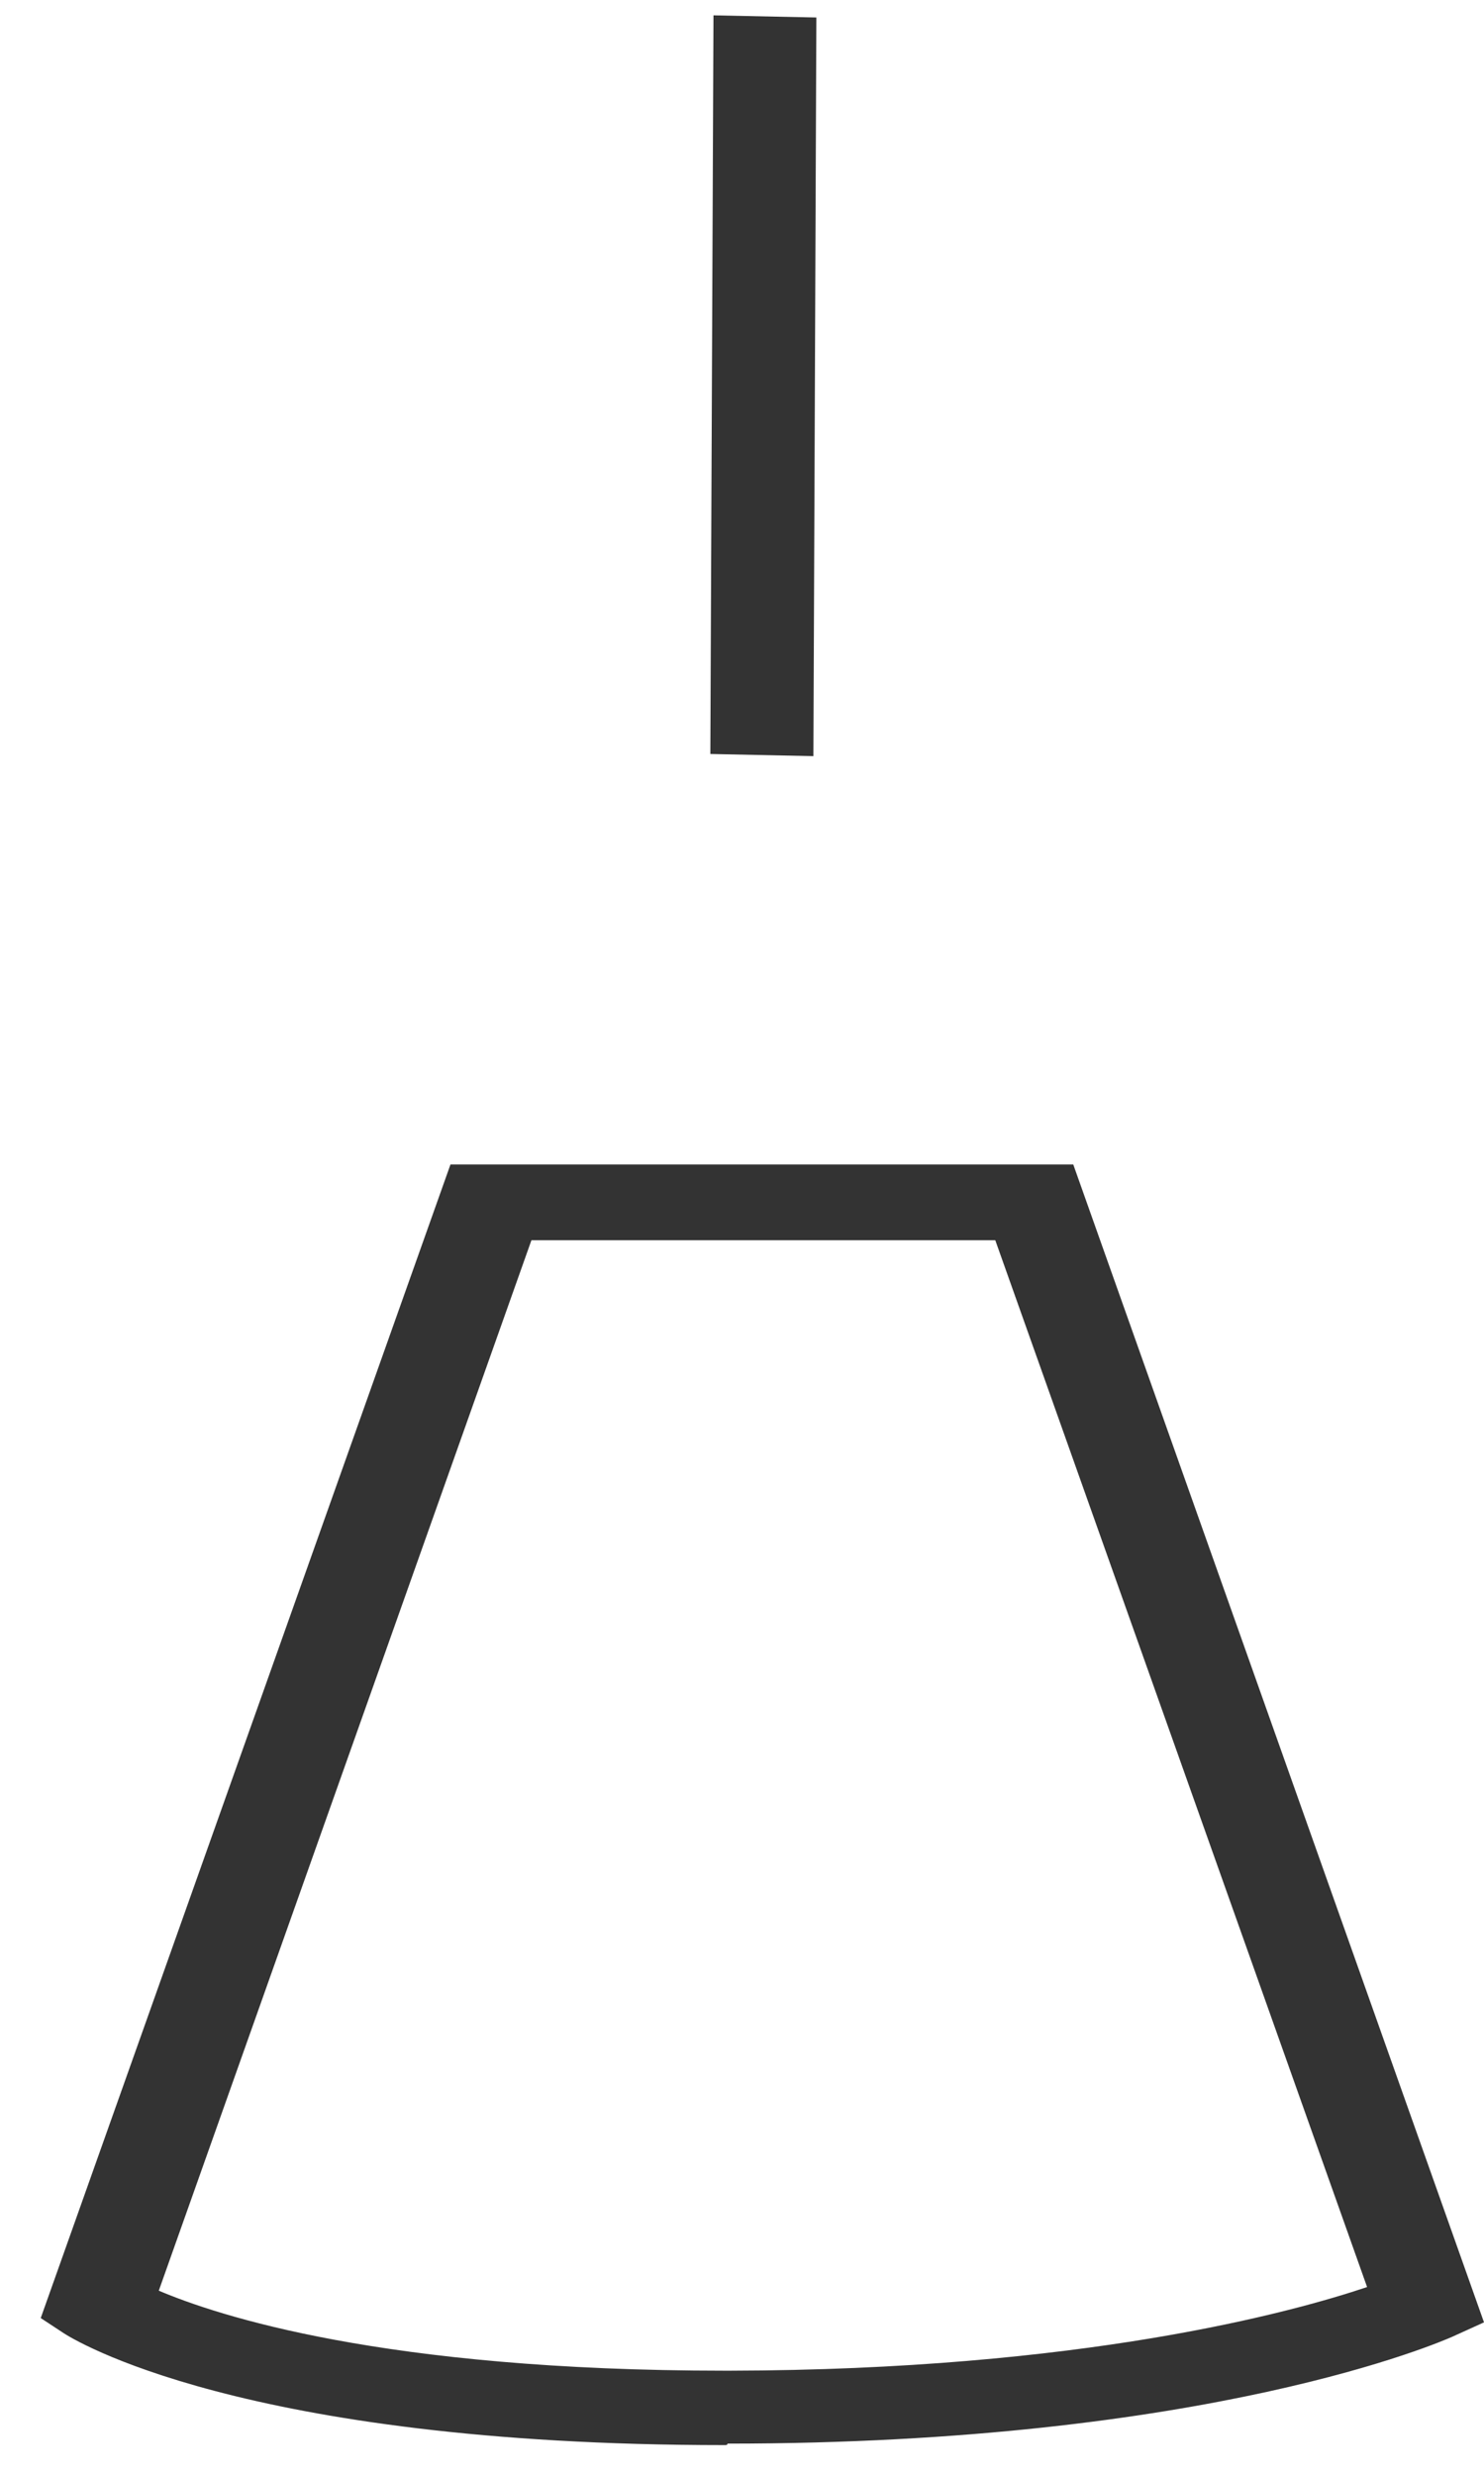 ﻿<?xml version="1.0" encoding="utf-8"?>
<svg version="1.1" xmlns:xlink="http://www.w3.org/1999/xlink" width="9px" height="15px" xmlns="http://www.w3.org/2000/svg">
  <g transform="matrix(1 0 0 1 -220 -198 )">
    <path d="M 4.412 14.811  C 4.412 14.82  4.405 14.82  4.393 14.82  C 1.454 14.82  0.435 14.173  0.387 14.142  L 0.247 14.05  L 2.732 7.058  L 6.509 7.058  L 9 14.076  L 8.806 14.164  C 8.745 14.19  7.339 14.811  4.412 14.811  Z M 3.223 7.517  L 0.963 13.884  C 1.314 14.033  2.32 14.369  4.399 14.369  L 4.424 14.369  C 6.563 14.365  7.836 14.015  8.291 13.862  L 6.036 7.517  L 3.223 7.517  Z M 4.933 4.583  L 4.308 4.57  L 4.327 0.093  L 4.951 0.106  L 4.933 4.583  Z " fill-rule="nonzero" fill="#333333" stroke="none" transform="matrix(1 0 0 1 220 198 )" />
  </g>
</svg>